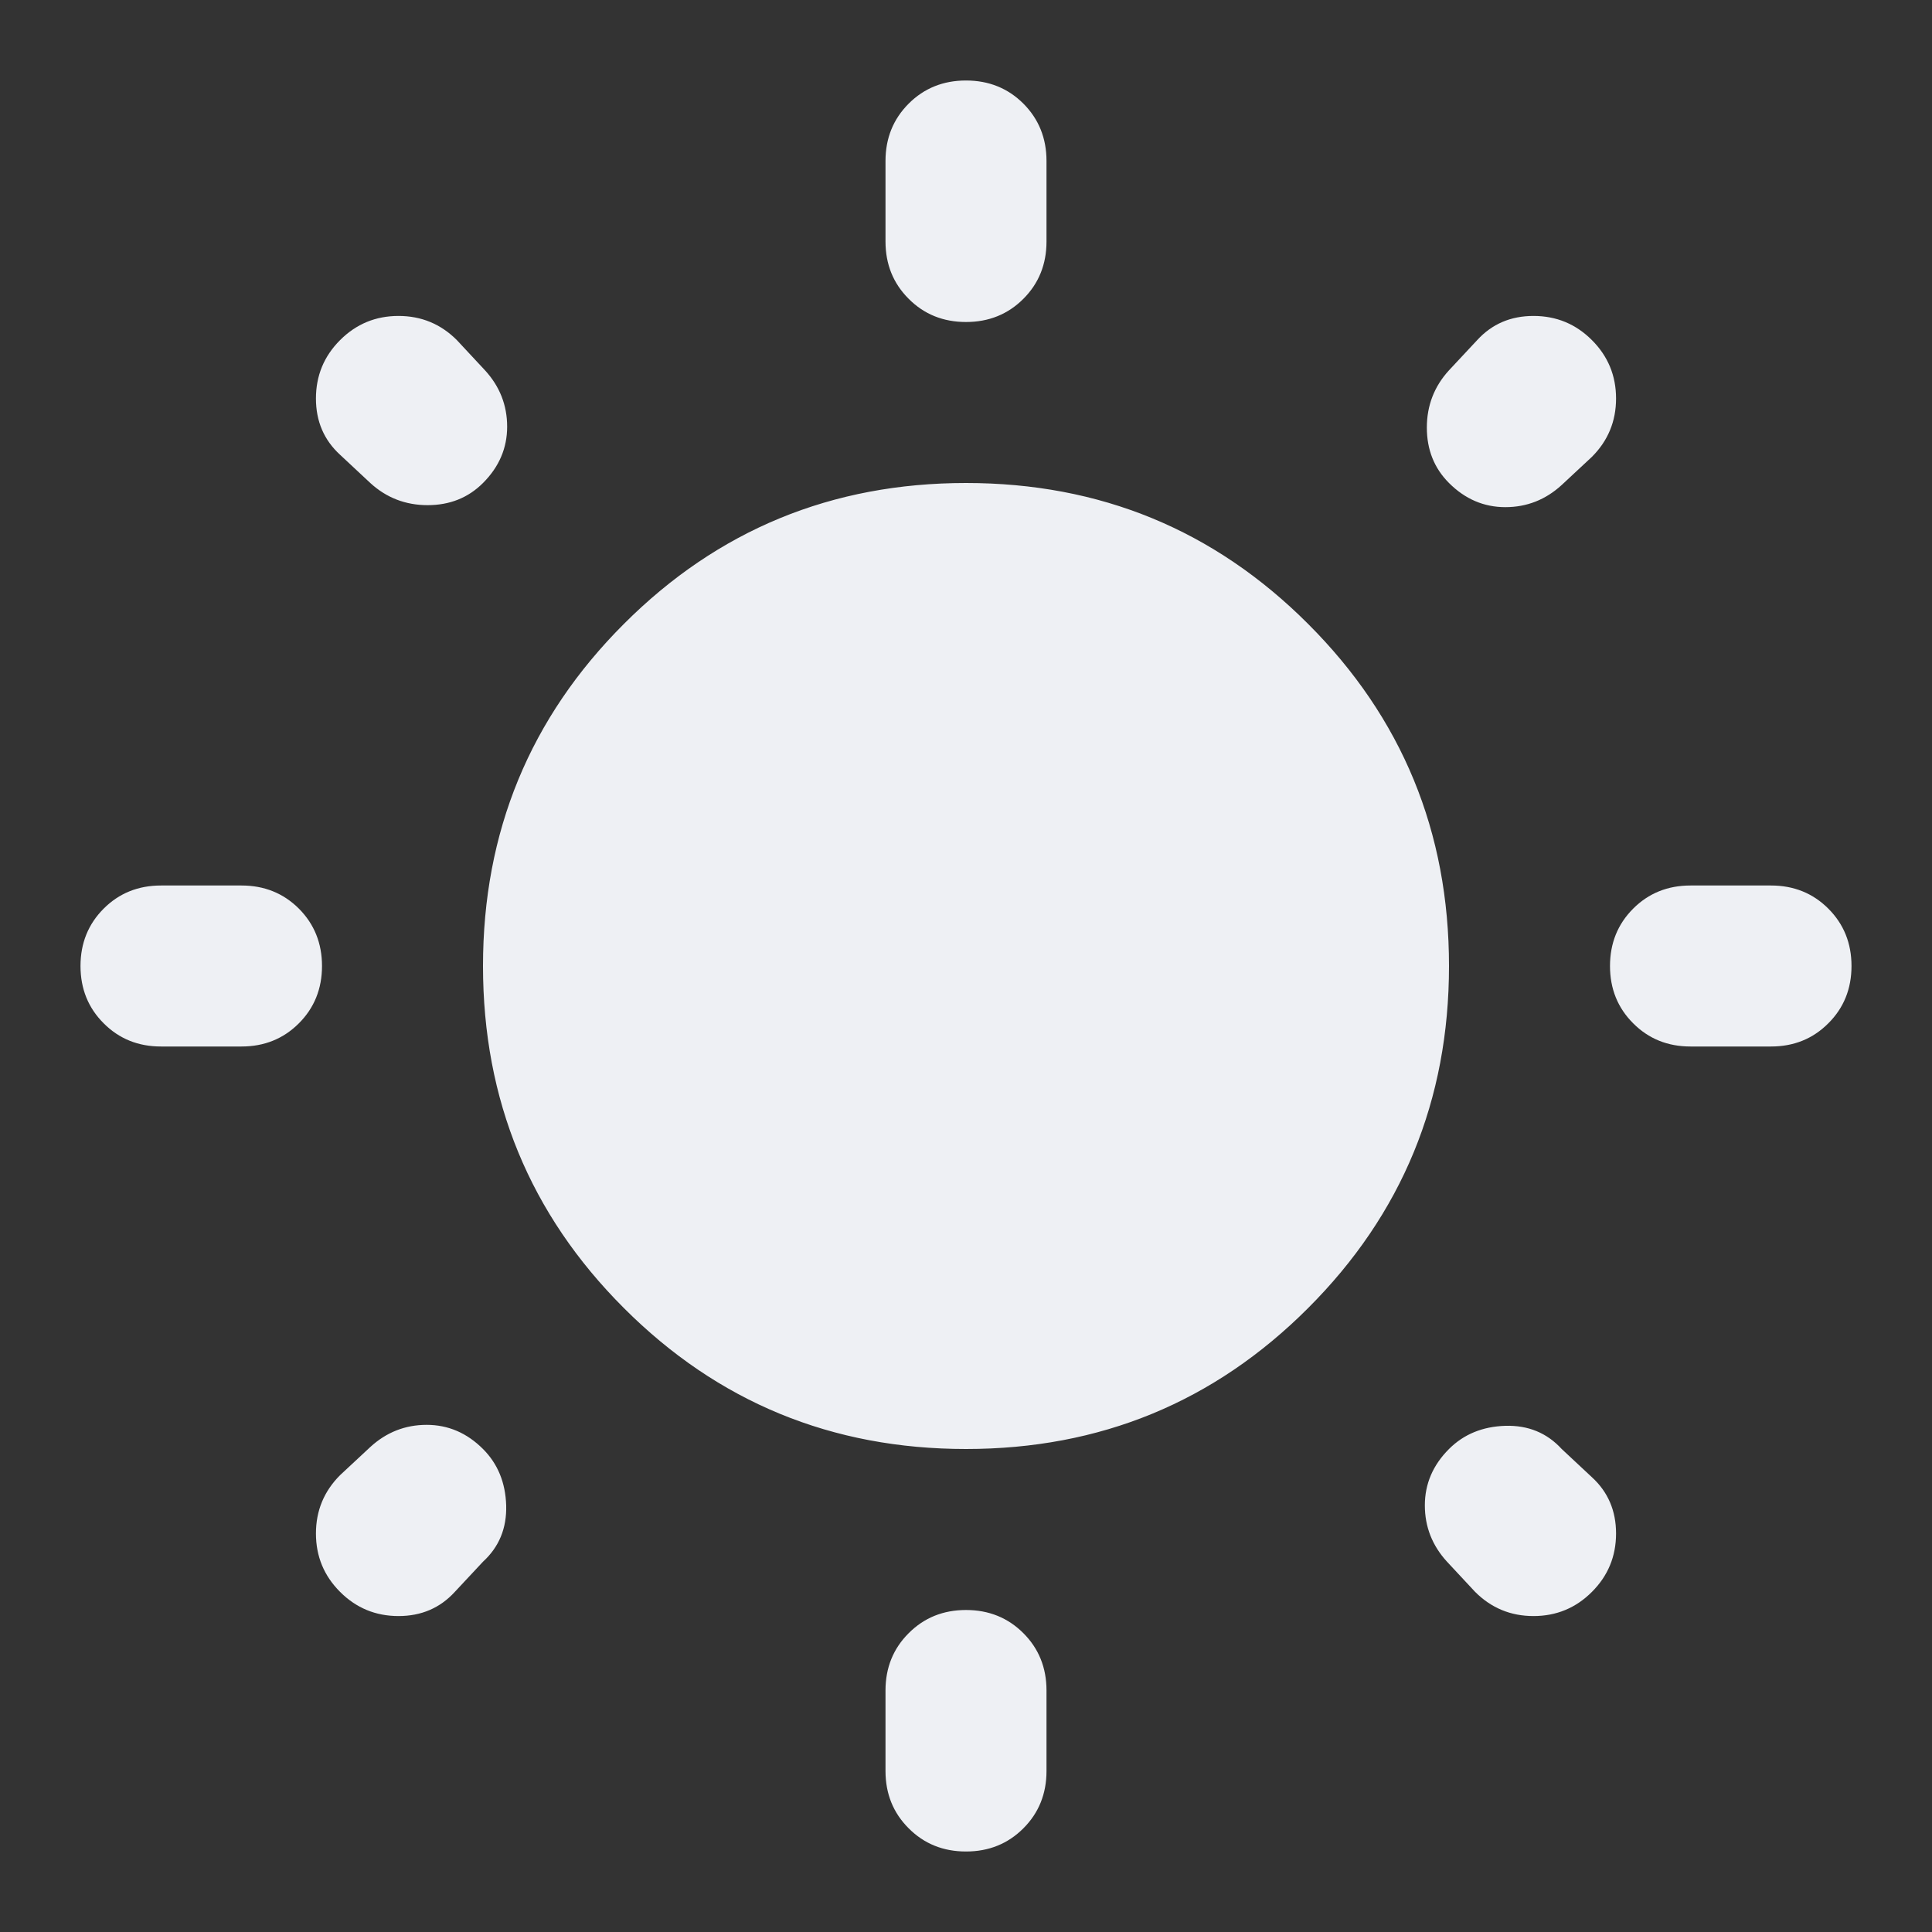 <svg width="30" height="30" viewBox="0 0 30 30" fill="none" xmlns="http://www.w3.org/2000/svg">
<rect x="0" y="0" width="30" height="30" fill="#333333" stroke="none"/>
<mask id="mask0_1299_26524" style="mask-type:alpha" maskUnits="userSpaceOnUse" x="0" y="0" width="30" height="30">
<rect width="30" height="30" fill="#D9D9D9"/>
</mask>
<g mask="url(#mask0_1299_26524)">
<path d="M15 5C14.646 5 14.349 4.88 14.11 4.64C13.87 4.401 13.75 4.104 13.75 3.75V2.5C13.75 2.146 13.87 1.849 14.11 1.609C14.349 1.37 14.646 1.25 15 1.25C15.354 1.25 15.651 1.37 15.891 1.609C16.13 1.849 16.25 2.146 16.25 2.5V3.75C16.25 4.104 16.13 4.401 15.891 4.64C15.651 4.88 15.354 5 15 5ZM15 28.75C14.646 28.75 14.349 28.63 14.11 28.39C13.87 28.151 13.75 27.854 13.75 27.5V26.25C13.75 25.896 13.87 25.599 14.11 25.36C14.349 25.12 14.646 25 15 25C15.354 25 15.651 25.12 15.891 25.36C16.13 25.599 16.25 25.896 16.25 26.25V27.5C16.25 27.854 16.13 28.151 15.891 28.39C15.651 28.63 15.354 28.75 15 28.75ZM26.25 16.25C25.896 16.25 25.599 16.13 25.36 15.89C25.12 15.651 25 15.354 25 15C25 14.646 25.12 14.349 25.36 14.109C25.599 13.87 25.896 13.75 26.25 13.75H27.5C27.854 13.75 28.151 13.87 28.39 14.109C28.63 14.349 28.75 14.646 28.75 15C28.75 15.354 28.63 15.651 28.39 15.89C28.151 16.13 27.854 16.25 27.5 16.25H26.25ZM2.5 16.25C2.146 16.25 1.849 16.13 1.61 15.89C1.37 15.651 1.25 15.354 1.25 15C1.25 14.646 1.37 14.349 1.61 14.109C1.849 13.87 2.146 13.75 2.5 13.75H3.75C4.104 13.75 4.401 13.87 4.641 14.109C4.88 14.349 5 14.646 5 15C5 15.354 4.88 15.651 4.641 15.89C4.401 16.13 4.104 16.25 3.75 16.25H2.5ZM22.5 7.5C22.271 7.271 22.156 6.984 22.156 6.64C22.156 6.297 22.271 6 22.5 5.75L22.938 5.281C23.167 5.031 23.458 4.906 23.812 4.906C24.167 4.906 24.469 5.031 24.719 5.281C24.969 5.531 25.094 5.833 25.094 6.188C25.094 6.542 24.969 6.844 24.719 7.094L24.25 7.531C24 7.76 23.708 7.875 23.375 7.875C23.042 7.875 22.75 7.75 22.5 7.5ZM5.281 24.719C5.031 24.469 4.906 24.167 4.906 23.812C4.906 23.458 5.031 23.156 5.281 22.906L5.75 22.469C6 22.24 6.292 22.125 6.625 22.125C6.958 22.125 7.25 22.25 7.5 22.5C7.729 22.729 7.849 23.021 7.86 23.375C7.87 23.729 7.75 24.021 7.5 24.25L7.062 24.719C6.833 24.969 6.542 25.094 6.188 25.094C5.833 25.094 5.531 24.969 5.281 24.719ZM22.906 24.719L22.469 24.25C22.24 24 22.125 23.708 22.125 23.375C22.125 23.042 22.25 22.75 22.5 22.5C22.729 22.271 23.021 22.151 23.375 22.14C23.729 22.13 24.021 22.25 24.25 22.5L24.719 22.938C24.969 23.167 25.094 23.458 25.094 23.812C25.094 24.167 24.969 24.469 24.719 24.719C24.469 24.969 24.167 25.094 23.812 25.094C23.458 25.094 23.156 24.969 22.906 24.719ZM5.75 7.5L5.281 7.062C5.031 6.833 4.906 6.542 4.906 6.188C4.906 5.833 5.031 5.531 5.281 5.281C5.531 5.031 5.833 4.906 6.188 4.906C6.542 4.906 6.844 5.031 7.094 5.281L7.531 5.75C7.76 6 7.875 6.292 7.875 6.625C7.875 6.958 7.75 7.25 7.5 7.5C7.271 7.729 6.984 7.844 6.64 7.844C6.297 7.844 6 7.729 5.75 7.5ZM15 22.5C12.917 22.5 11.146 21.771 9.688 20.312C8.229 18.854 7.5 17.083 7.5 15C7.5 12.917 8.229 11.146 9.688 9.688C11.146 8.229 12.917 7.5 15 7.5C17.083 7.5 18.854 8.229 20.312 9.688C21.771 11.146 22.5 12.917 22.5 15C22.5 17.083 21.771 18.854 20.312 20.312C18.854 21.771 17.083 22.5 15 22.5Z" fill="#EEF0F4"/>
</g>
</svg>

